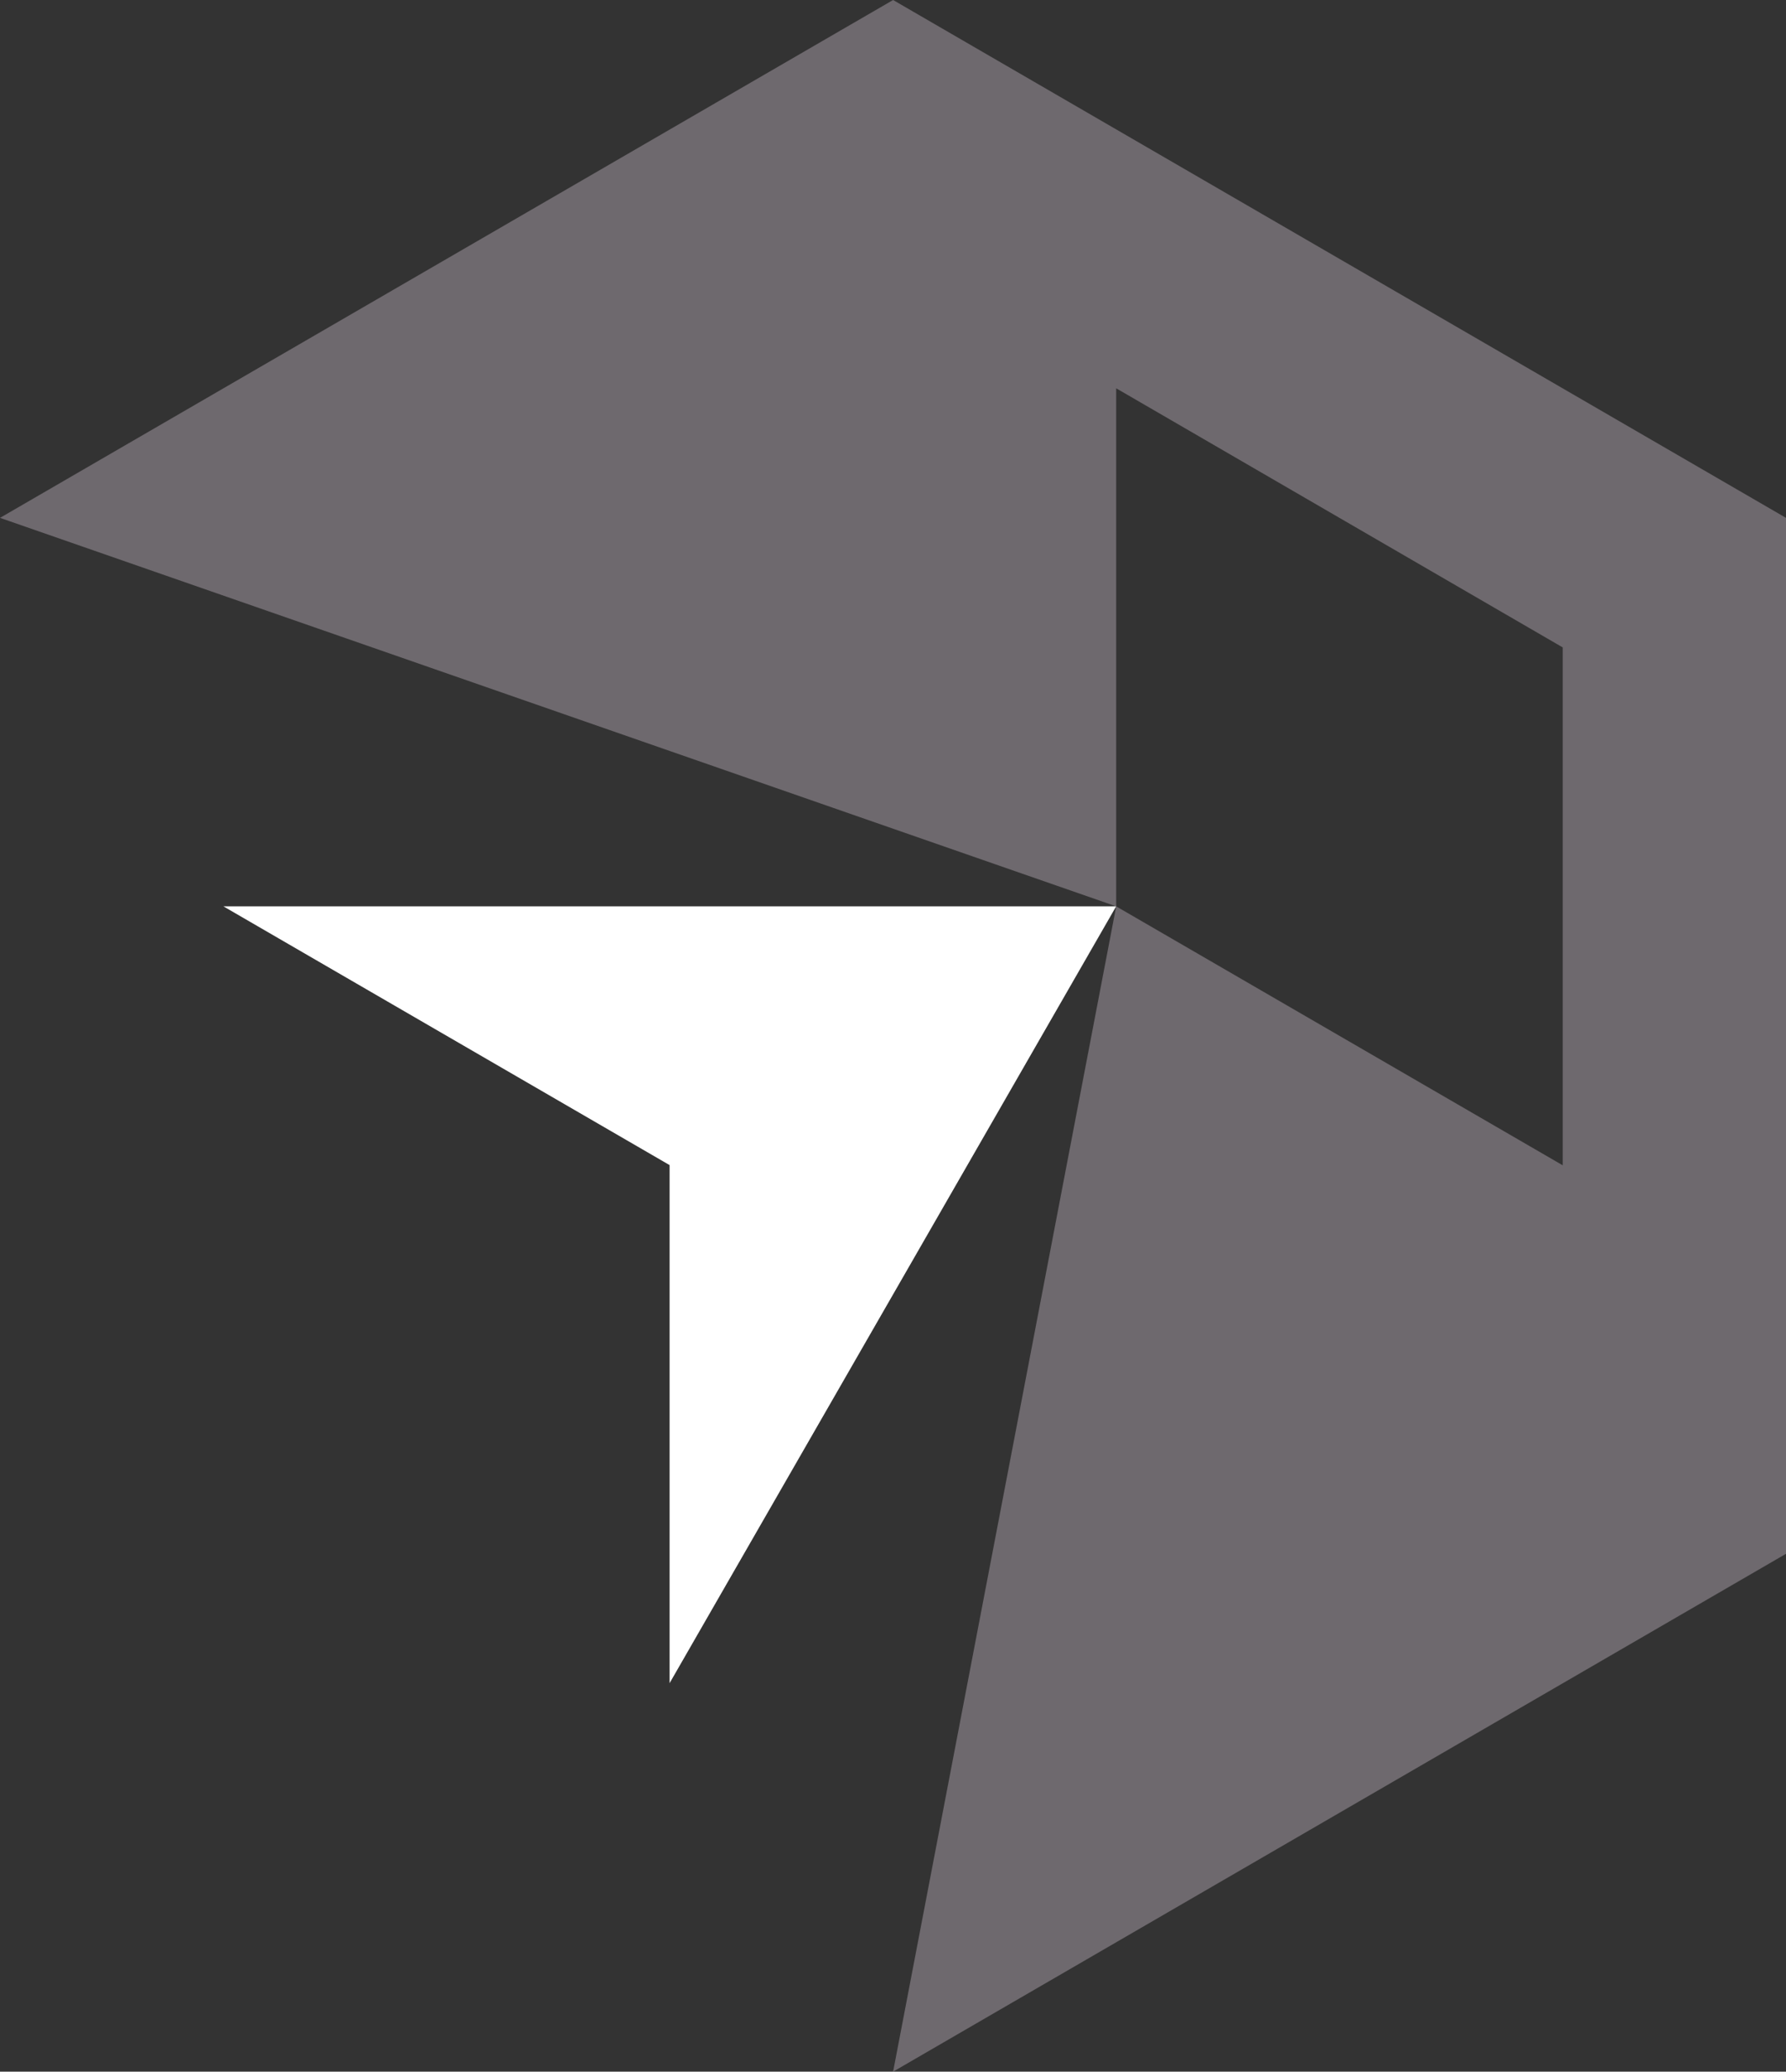 <svg width="219" height="254" viewBox="0 0 219 254" fill="none" xmlns="http://www.w3.org/2000/svg">
<rect x="0" y="0" width="219" height="254" fill="#333333" stroke="none"/>
<g clip-path="url(#clip0_8202_3254)">
<path d="M136.862 111.126H27.397L82.106 142.849V206.367L136.862 111.126Z" fill="white"/>
<path d="M109.512 254L136.867 111.126L191.623 142.874V79.379L136.867 47.609V111.126L0 63.494L109.512 0L219 63.494V190.506L109.512 254Z" fill="#F7E6F7" fill-opacity="0.3"/>
</g>
<defs>
<clipPath id="clip0_8202_3254">
<rect width="219" height="254" fill="white" transform="matrix(1 0 0 -1 0 254)"/>
</clipPath>
</defs>
</svg>
